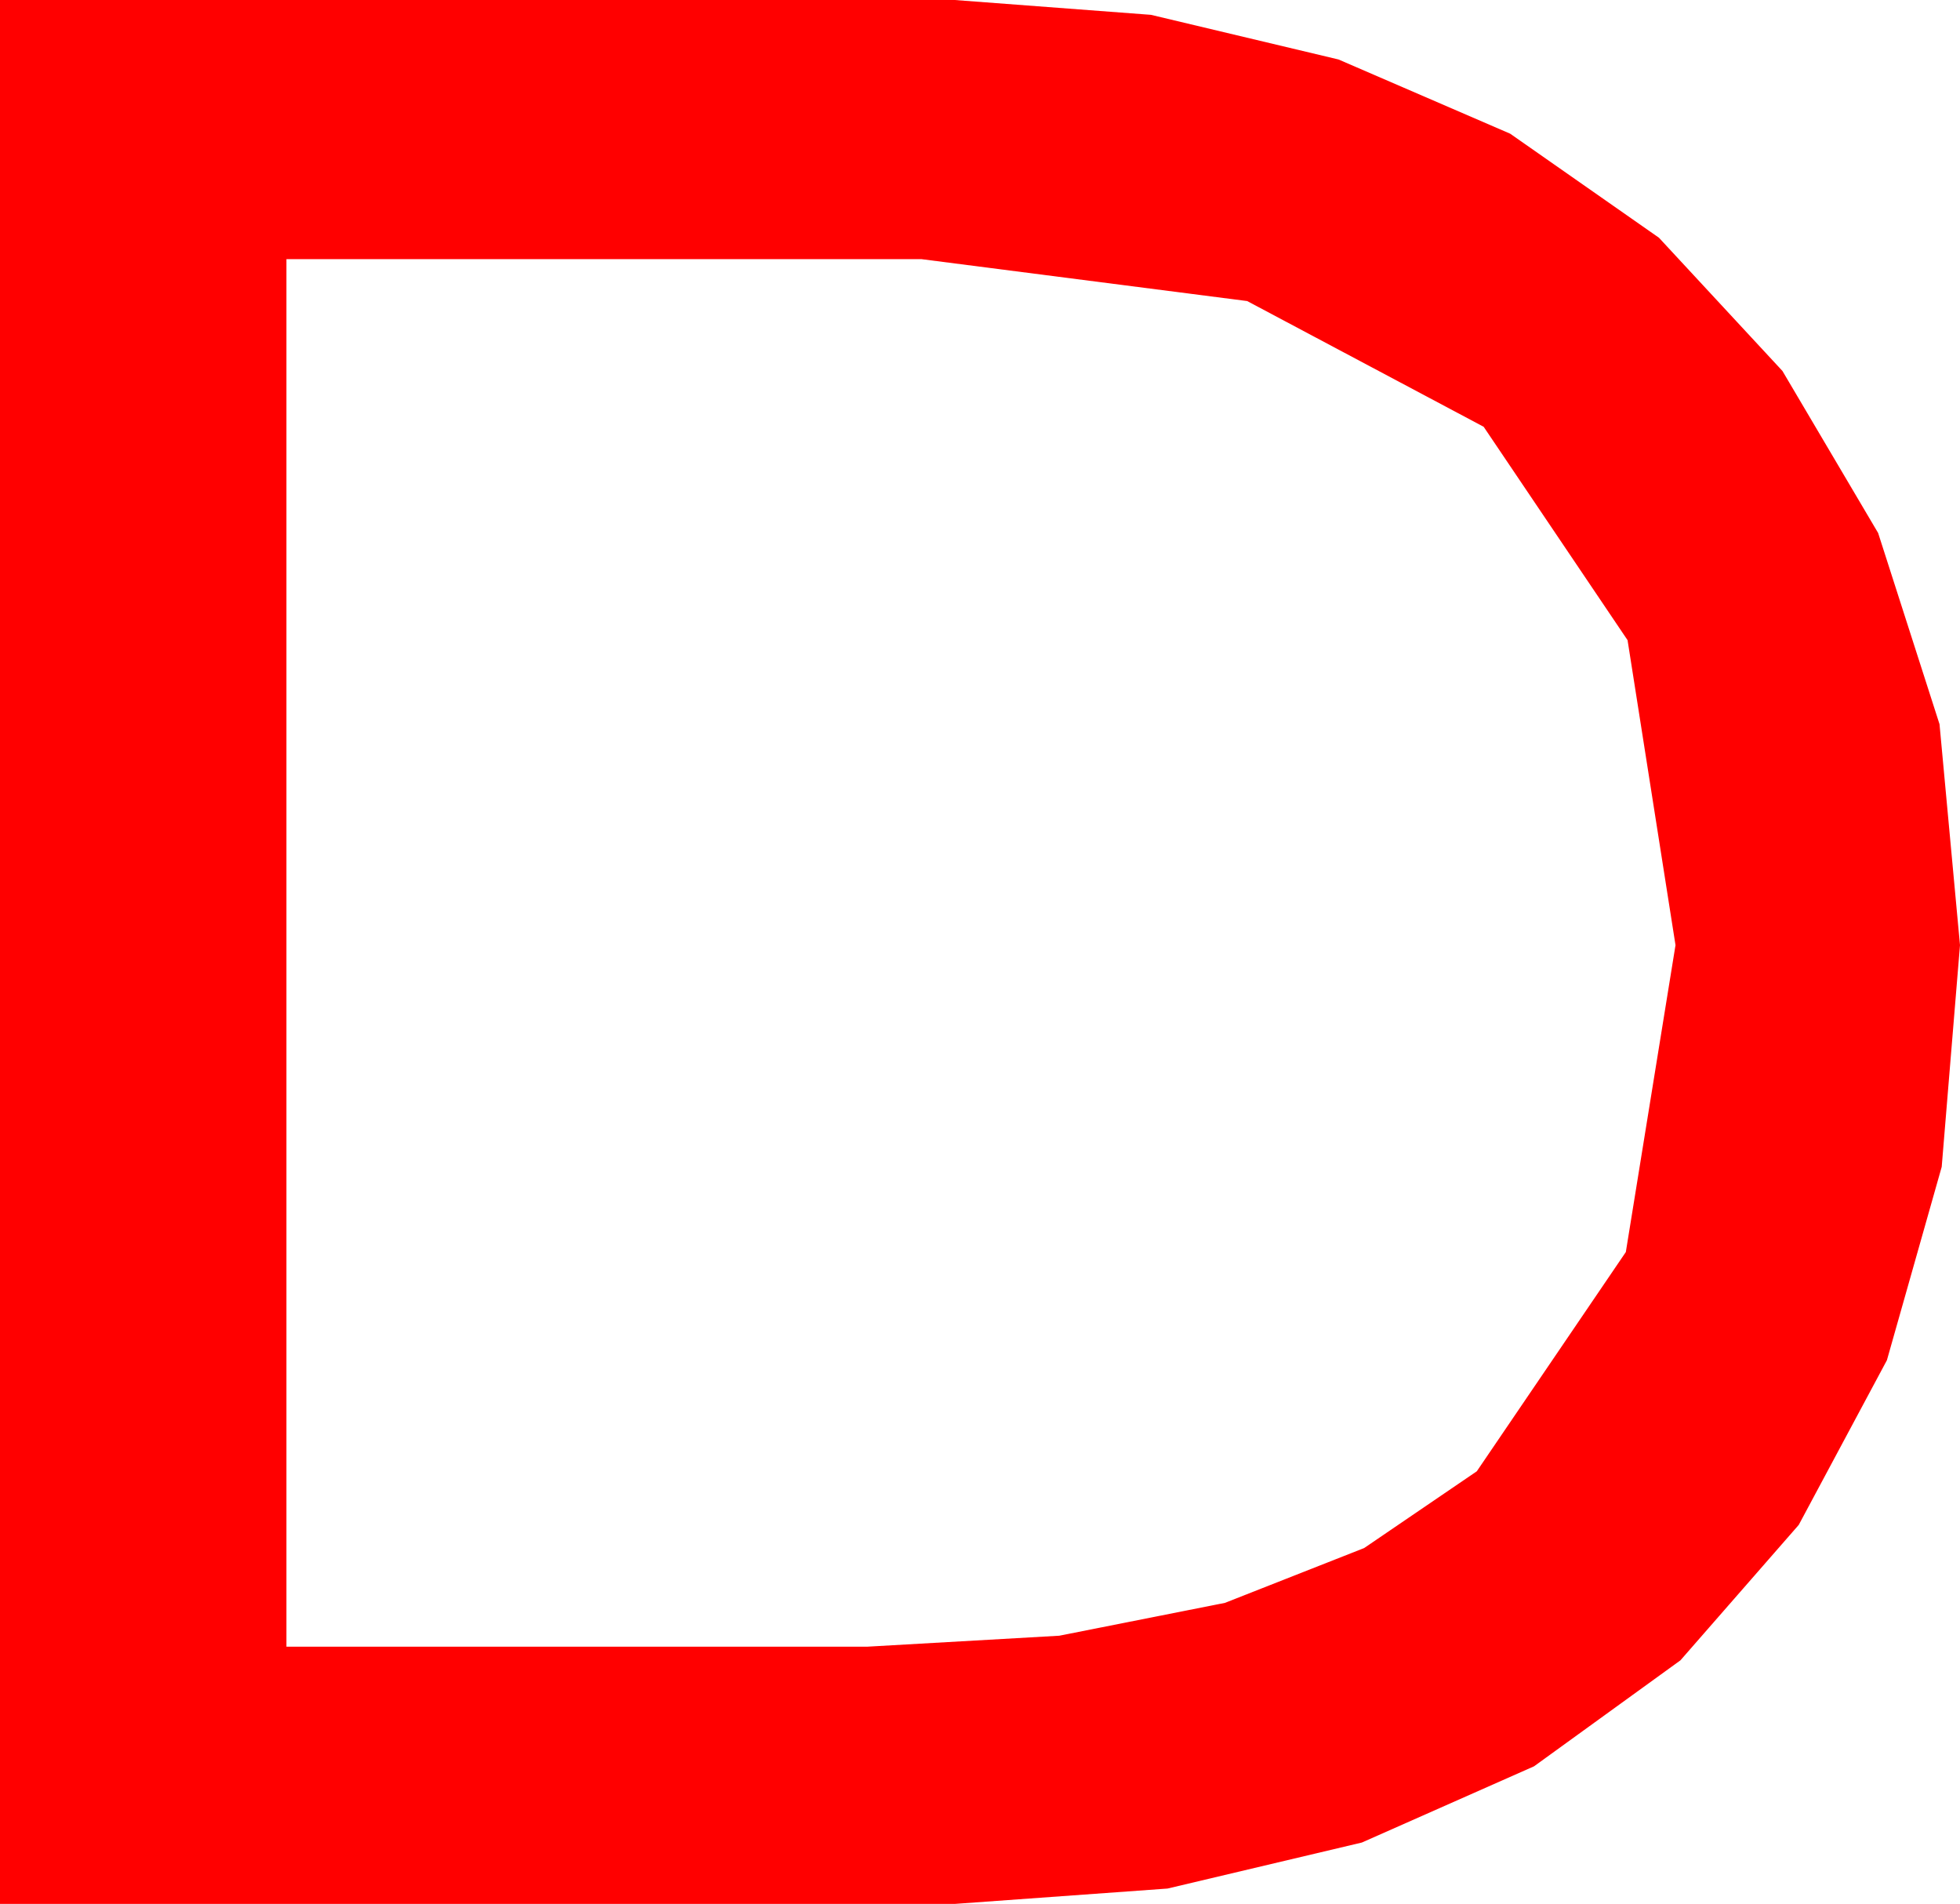 <?xml version="1.0" encoding="utf-8"?>
<!DOCTYPE svg PUBLIC "-//W3C//DTD SVG 1.1//EN" "http://www.w3.org/Graphics/SVG/1.1/DTD/svg11.dtd">
<svg width="29.473" height="28.623" xmlns="http://www.w3.org/2000/svg" xmlns:xlink="http://www.w3.org/1999/xlink" xmlns:xml="http://www.w3.org/XML/1998/namespace" version="1.1">
  <g>
    <g>
      <path style="fill:#FF0000;fill-opacity:1" d="M4.307,3.896L4.307,24.756 13.037,24.756 15.928,24.591 18.42,24.097 20.513,23.273 22.207,22.119 24.448,18.823 25.195,14.209 24.474,9.624 22.31,6.416 18.754,4.526 13.857,3.896 4.307,3.896z M0,0L14.355,0 17.307,0.223 20.127,0.894 22.709,2.01 24.946,3.574 26.803,5.577 28.242,8.013 29.165,10.887 29.473,14.209 29.198,17.542 28.374,20.449 27.048,22.925 25.269,24.961 23.068,26.554 20.479,27.7 17.556,28.392 14.355,28.623 0,28.623 0,0z" />
    </g>
  </g>
</svg>